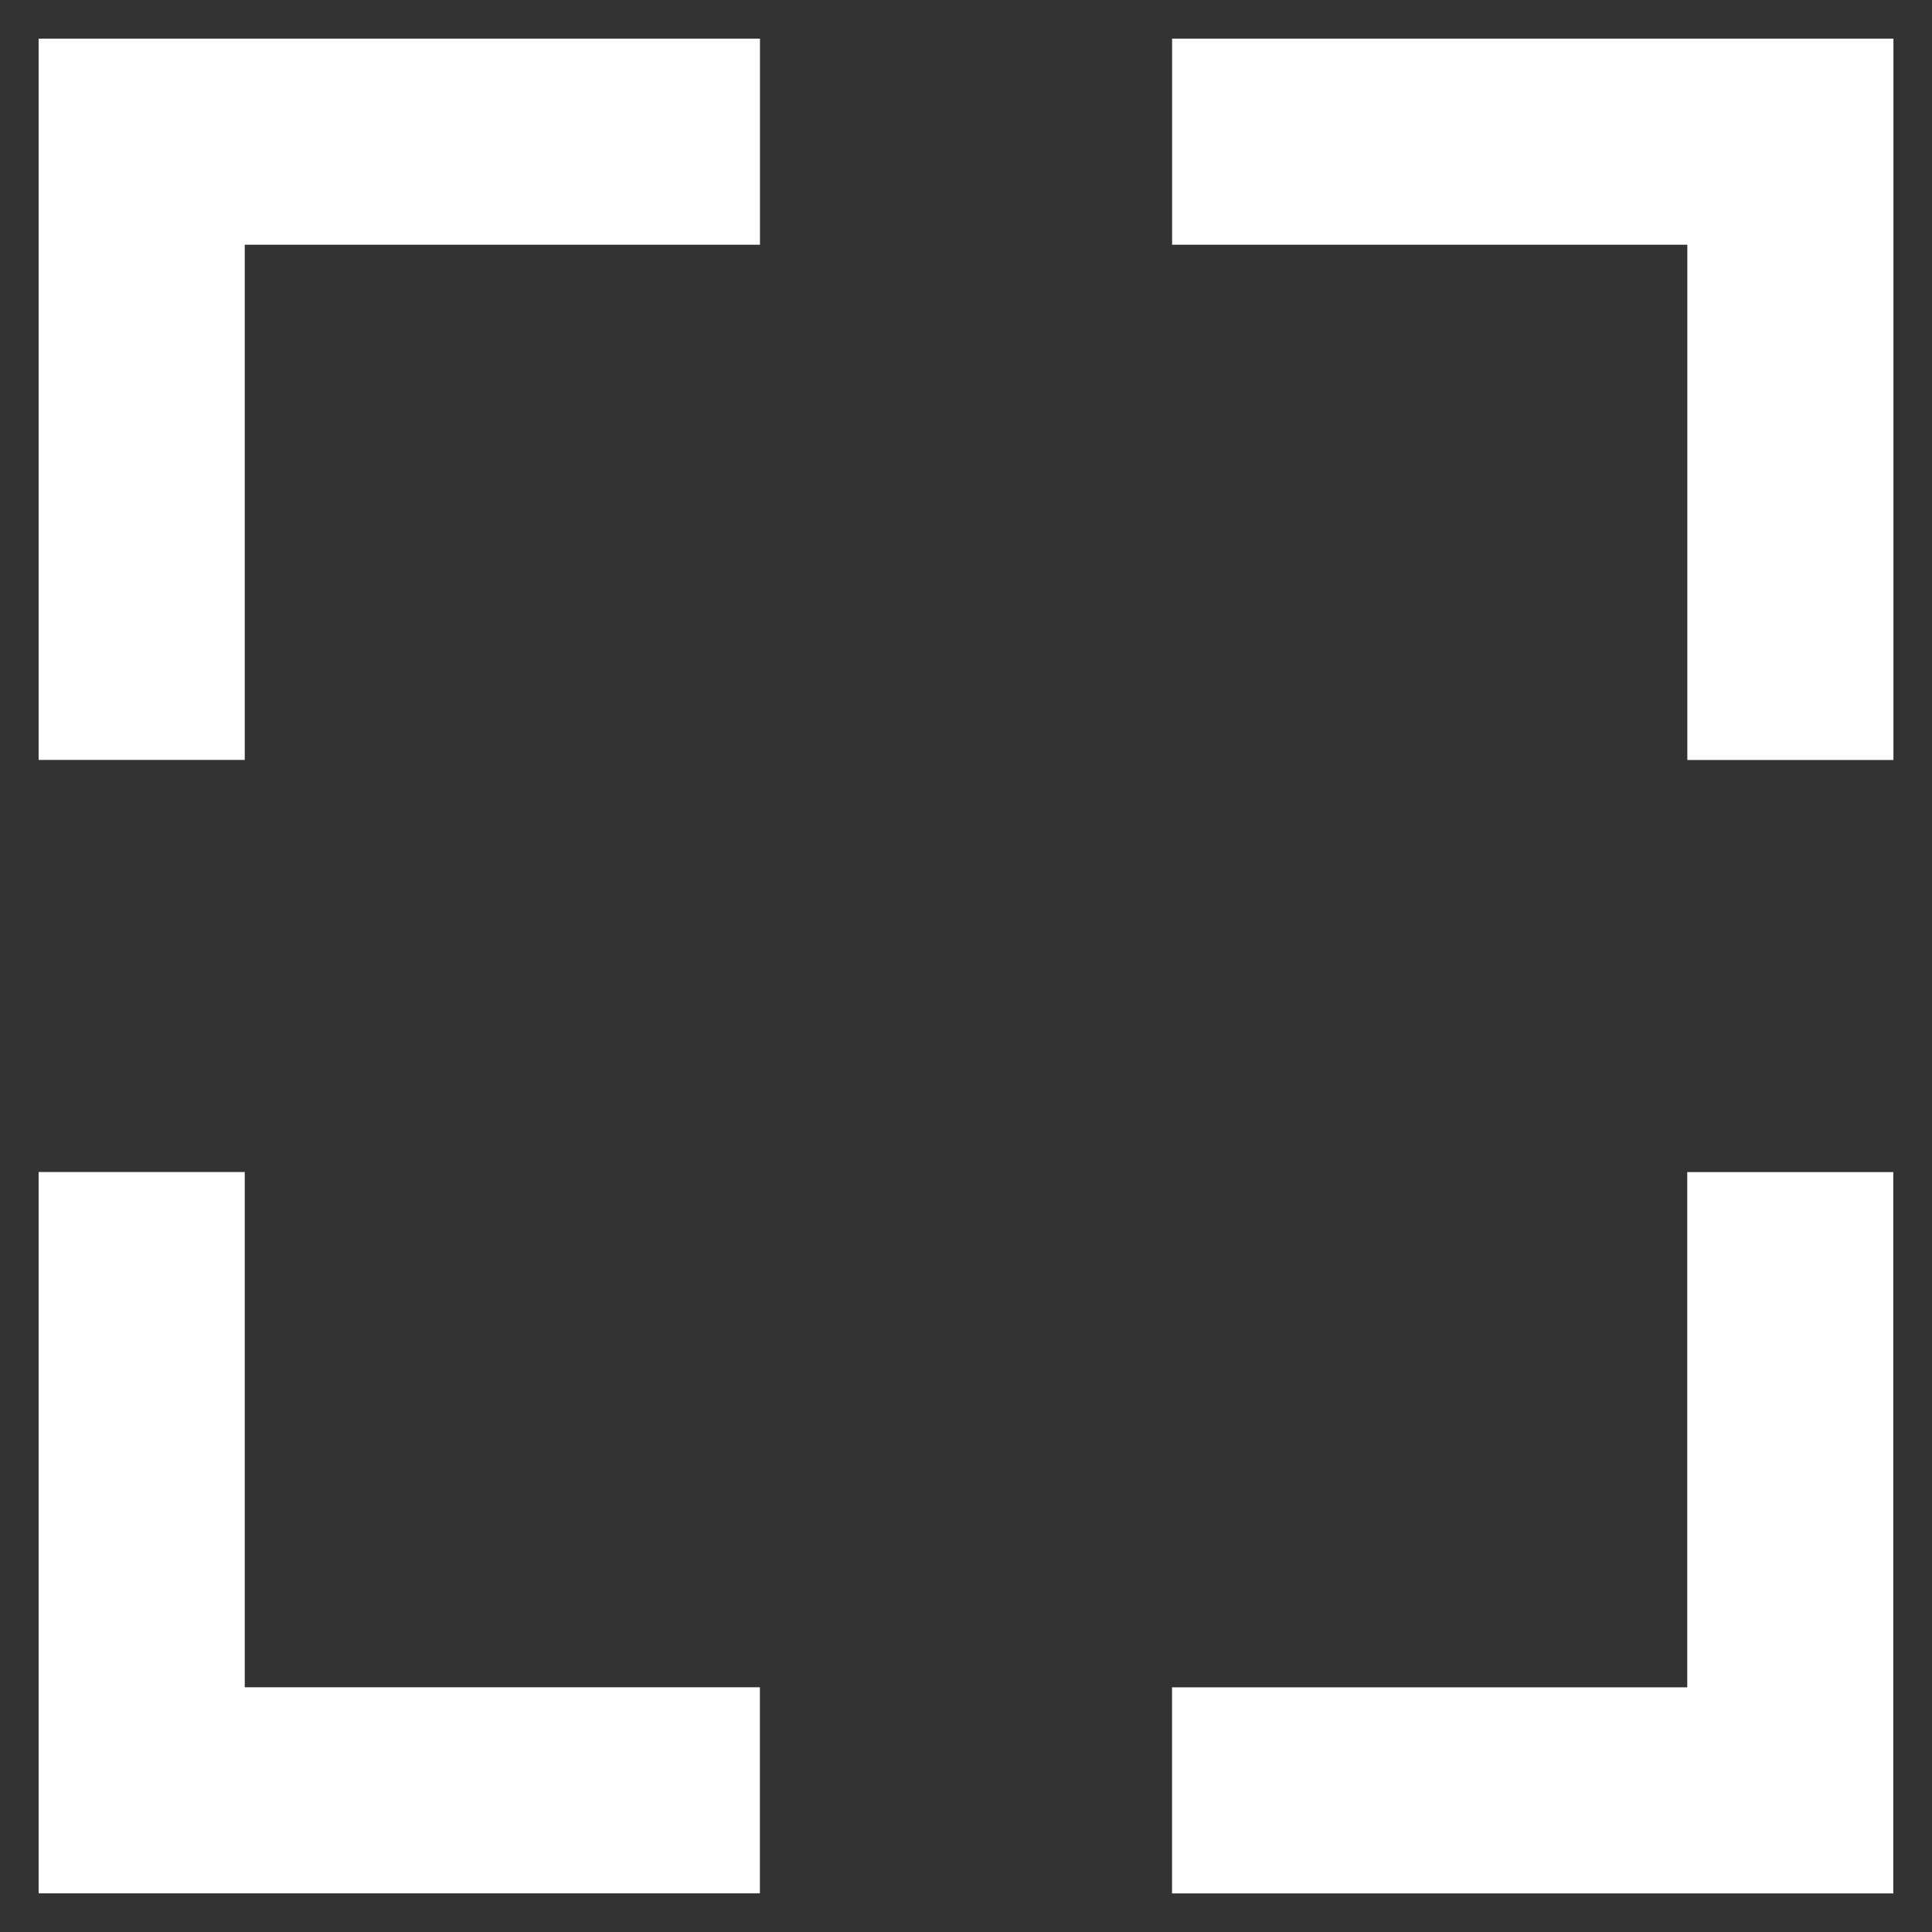 <?xml version="1.0" encoding="UTF-8"?>
<svg id="Layer_1" xmlns="http://www.w3.org/2000/svg" version="1.1" viewBox="0 0 25 25">
  <rect x="0" y="0" width="25" height="25" fill="#333333" stroke="none"/>
  <!-- Generator: Adobe Illustrator 29.7.1, SVG Export Plug-In . SVG Version: 2.1.1 Build 8)  -->
  <defs>
    <style>
      .st0 {
        fill: #fff;
      }
    </style>
  </defs>
  <path class="st0" d="M9.833.5H.5v9.333h2.667V3.167h6.667V.5ZM9.833,21.833H3.167v-6.667H.5v9.333h9.333v-2.667ZM24.5,15.167h-2.667v6.667h-6.667v2.667h9.333v-9.333ZM24.5.5h-9.333v2.667h6.667v6.667h2.667V.5Z"/>
</svg>